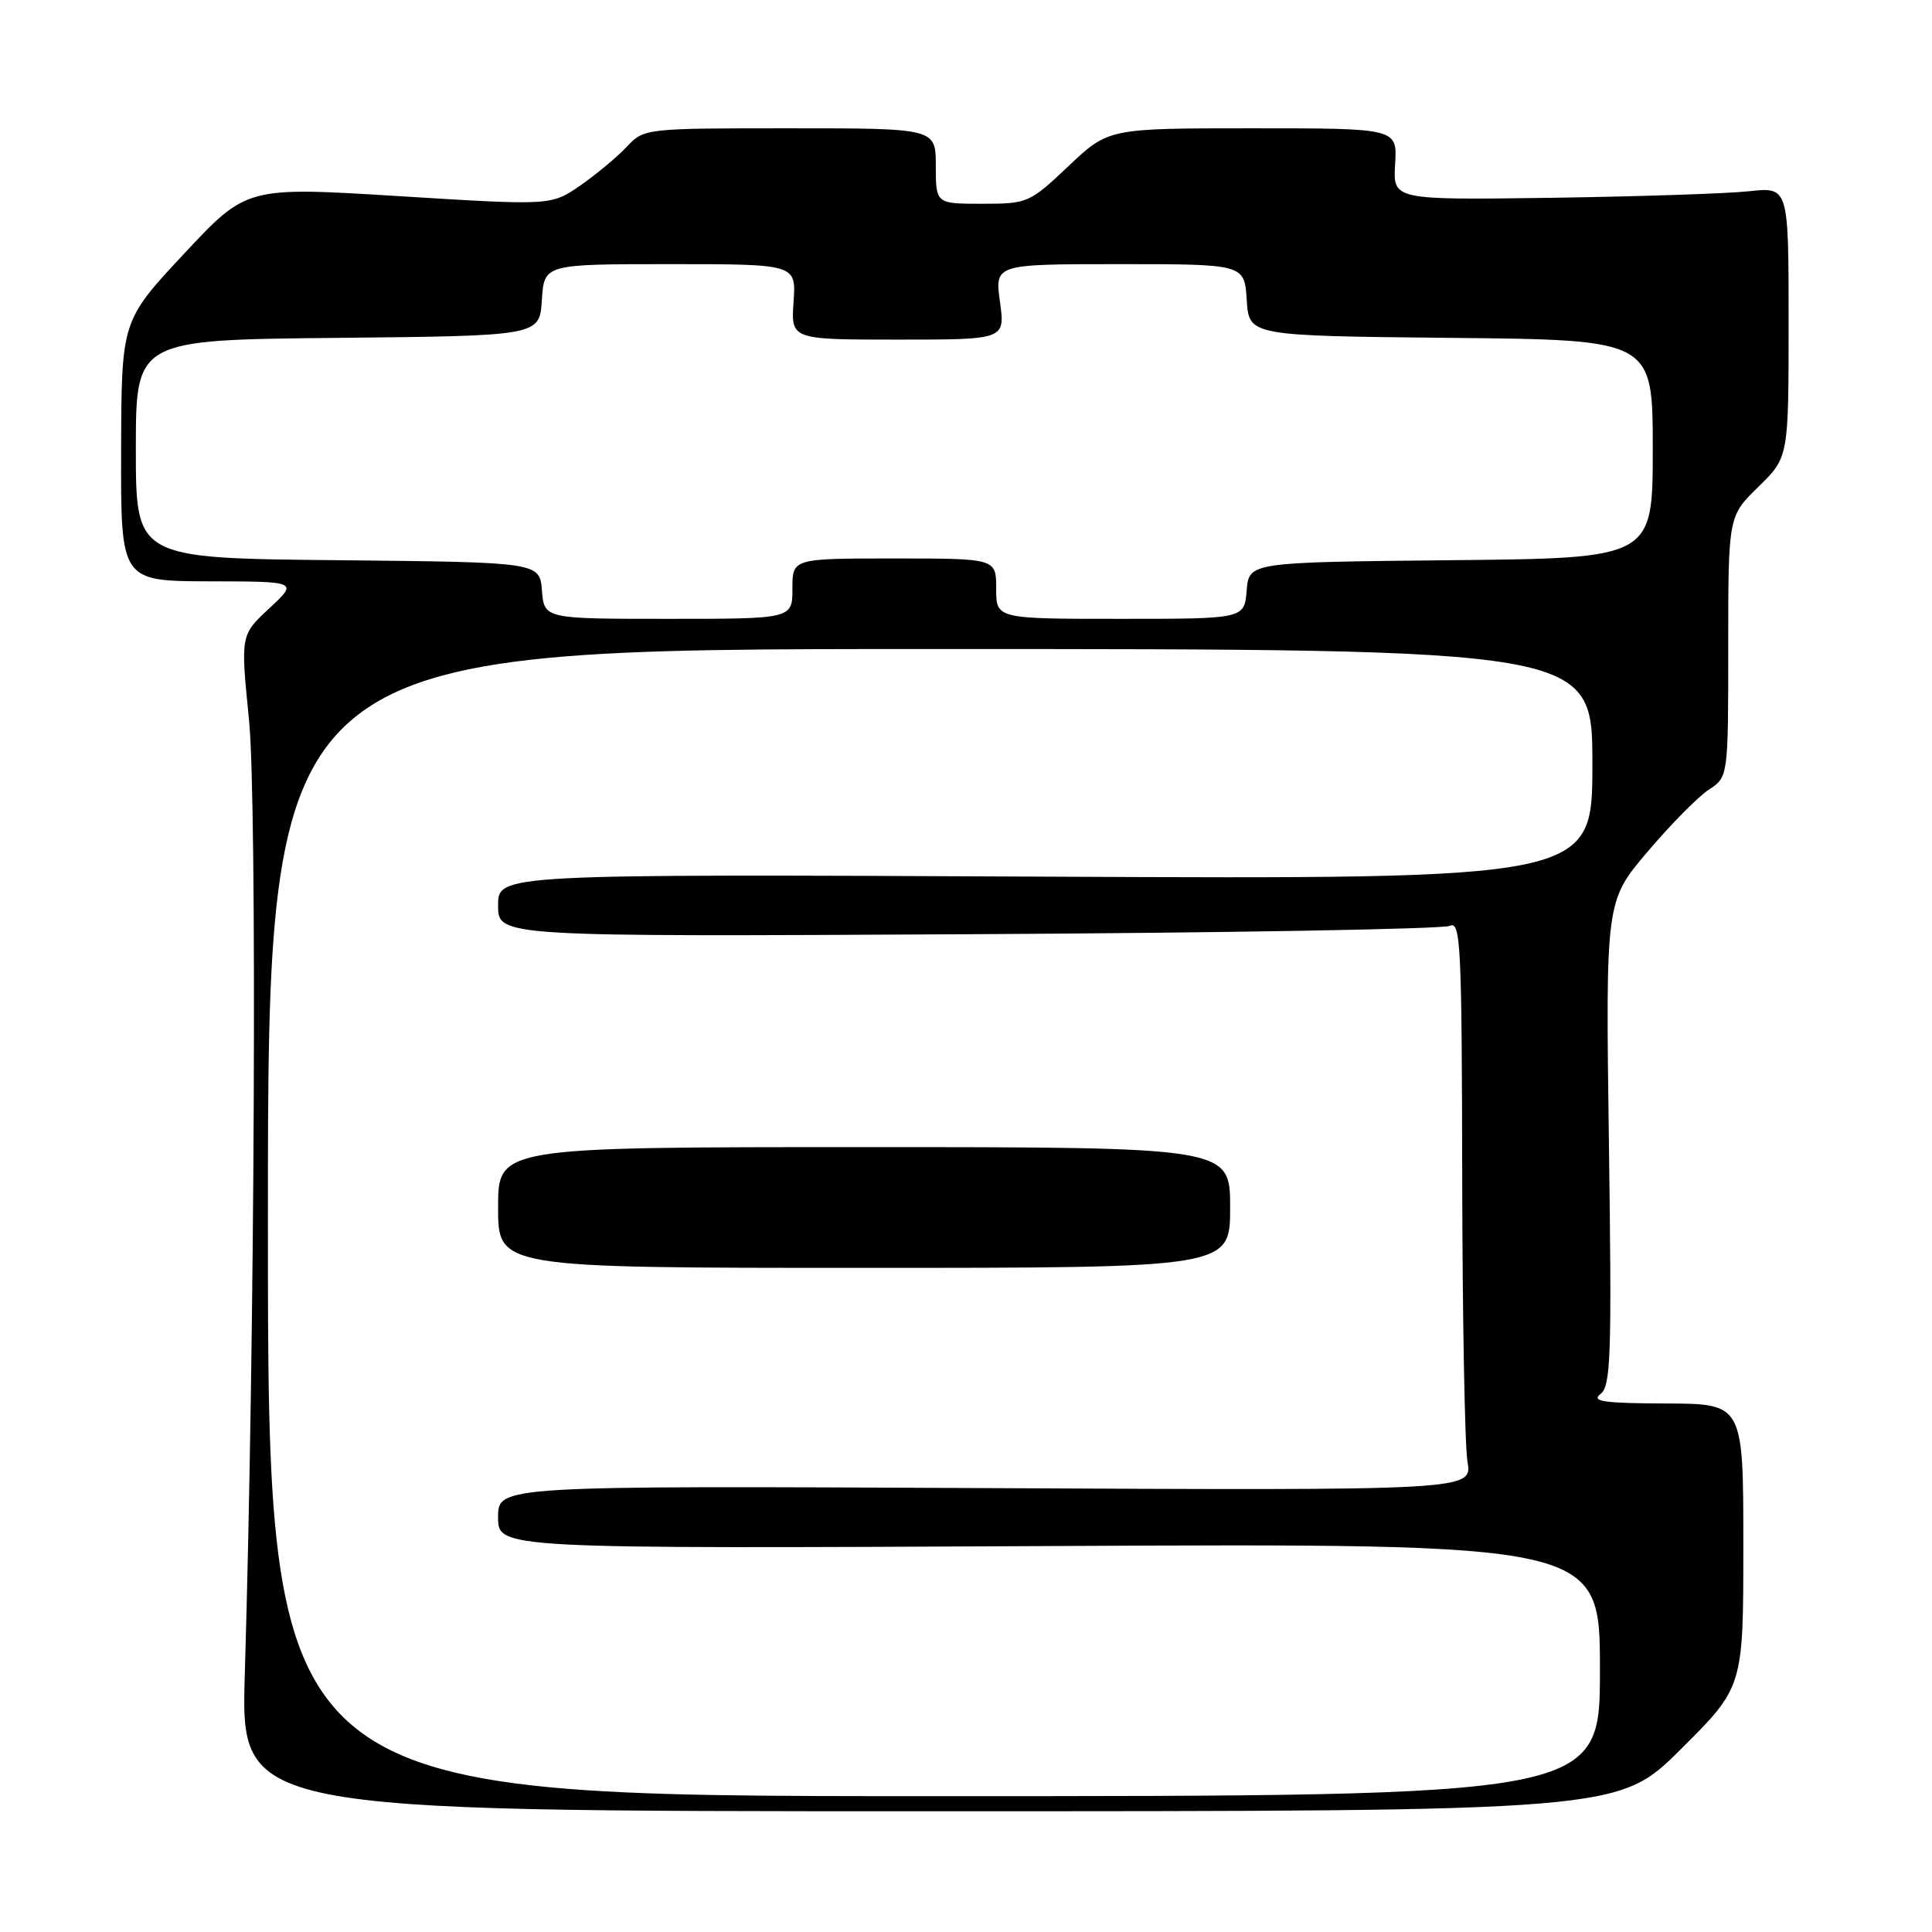 <?xml version="1.0" encoding="UTF-8" standalone="no"?>
<!DOCTYPE svg PUBLIC "-//W3C//DTD SVG 1.1//EN" "http://www.w3.org/Graphics/SVG/1.1/DTD/svg11.dtd" >
<svg xmlns="http://www.w3.org/2000/svg" xmlns:xlink="http://www.w3.org/1999/xlink" version="1.1" viewBox="0 0 256 256">
 <g >
 <path fill="currentColor"
d=" M 222.73 231.77 C 231.00 223.54 231.00 223.54 231.00 204.77 C 231.00 186.00 231.00 186.00 220.75 185.97 C 212.50 185.94 210.81 185.70 212.07 184.72 C 213.45 183.64 213.58 179.72 213.19 151.45 C 212.75 119.41 212.75 119.41 218.30 112.87 C 221.35 109.27 225.00 105.57 226.42 104.64 C 229.00 102.95 229.00 102.95 229.00 85.68 C 229.00 68.41 229.00 68.41 233.00 64.50 C 237.00 60.59 237.00 60.59 237.00 42.68 C 237.00 24.77 237.00 24.77 231.75 25.34 C 228.86 25.66 217.07 26.04 205.53 26.21 C 184.57 26.50 184.57 26.50 184.86 21.75 C 185.15 17.00 185.15 17.00 166.02 17.00 C 146.88 17.00 146.88 17.00 141.59 22.00 C 136.43 26.89 136.17 27.00 130.15 27.00 C 124.00 27.00 124.00 27.00 124.00 22.00 C 124.00 17.00 124.00 17.00 104.67 17.00 C 85.44 17.00 85.34 17.01 83.04 19.46 C 81.77 20.81 79.00 23.11 76.89 24.58 C 73.04 27.24 73.04 27.24 52.86 25.99 C 32.68 24.74 32.68 24.74 24.39 33.62 C 16.09 42.50 16.09 42.50 16.05 59.75 C 16.00 77.00 16.00 77.00 27.75 77.03 C 39.50 77.05 39.50 77.05 35.69 80.60 C 31.87 84.15 31.87 84.15 32.99 95.32 C 34.08 106.17 33.77 177.30 32.44 221.75 C 31.89 240.00 31.89 240.00 123.17 240.00 C 214.46 240.00 214.46 240.00 222.73 231.77 Z  M 35.50 162.00 C 35.50 86.00 35.50 86.00 123.25 86.00 C 211.00 86.00 211.00 86.00 211.00 101.25 C 211.00 116.50 211.00 116.50 138.50 116.16 C 66.00 115.82 66.00 115.82 66.00 119.97 C 66.00 124.12 66.00 124.12 128.25 123.79 C 162.49 123.61 191.22 123.11 192.10 122.68 C 193.54 121.98 193.70 125.12 193.75 155.88 C 193.78 174.57 194.09 191.58 194.45 193.68 C 195.09 197.50 195.09 197.50 130.55 197.18 C 66.00 196.87 66.00 196.87 66.00 201.04 C 66.00 205.22 66.00 205.22 139.00 204.86 C 212.00 204.50 212.00 204.50 212.00 221.25 C 212.00 238.00 212.00 238.00 123.75 238.00 C 35.50 238.00 35.50 238.00 35.50 162.00 Z  M 163.00 160.00 C 163.00 152.00 163.00 152.00 114.50 152.00 C 66.00 152.00 66.00 152.00 66.00 160.00 C 66.00 168.00 66.00 168.00 114.50 168.00 C 163.00 168.00 163.00 168.00 163.00 160.00 Z  M 71.81 78.25 C 71.50 74.50 71.50 74.50 44.75 74.23 C 18.00 73.97 18.00 73.97 18.00 59.50 C 18.00 45.03 18.00 45.03 44.75 44.77 C 71.50 44.50 71.50 44.50 71.80 39.75 C 72.11 35.00 72.11 35.00 88.80 35.00 C 105.50 35.00 105.50 35.00 105.15 40.00 C 104.81 45.00 104.81 45.00 119.00 45.00 C 133.19 45.00 133.19 45.00 132.50 40.00 C 131.81 35.00 131.81 35.00 148.35 35.00 C 164.89 35.00 164.89 35.00 165.20 39.75 C 165.50 44.50 165.50 44.50 192.25 44.77 C 219.00 45.03 219.00 45.03 219.00 59.50 C 219.00 73.97 219.00 73.97 192.25 74.23 C 165.50 74.50 165.50 74.50 165.19 78.25 C 164.88 82.00 164.88 82.00 148.44 82.00 C 132.00 82.00 132.00 82.00 132.00 78.00 C 132.00 74.00 132.00 74.00 118.50 74.00 C 105.00 74.00 105.00 74.00 105.00 78.00 C 105.00 82.00 105.00 82.00 88.56 82.00 C 72.12 82.00 72.12 82.00 71.81 78.25 Z "/>
</g>
</svg>